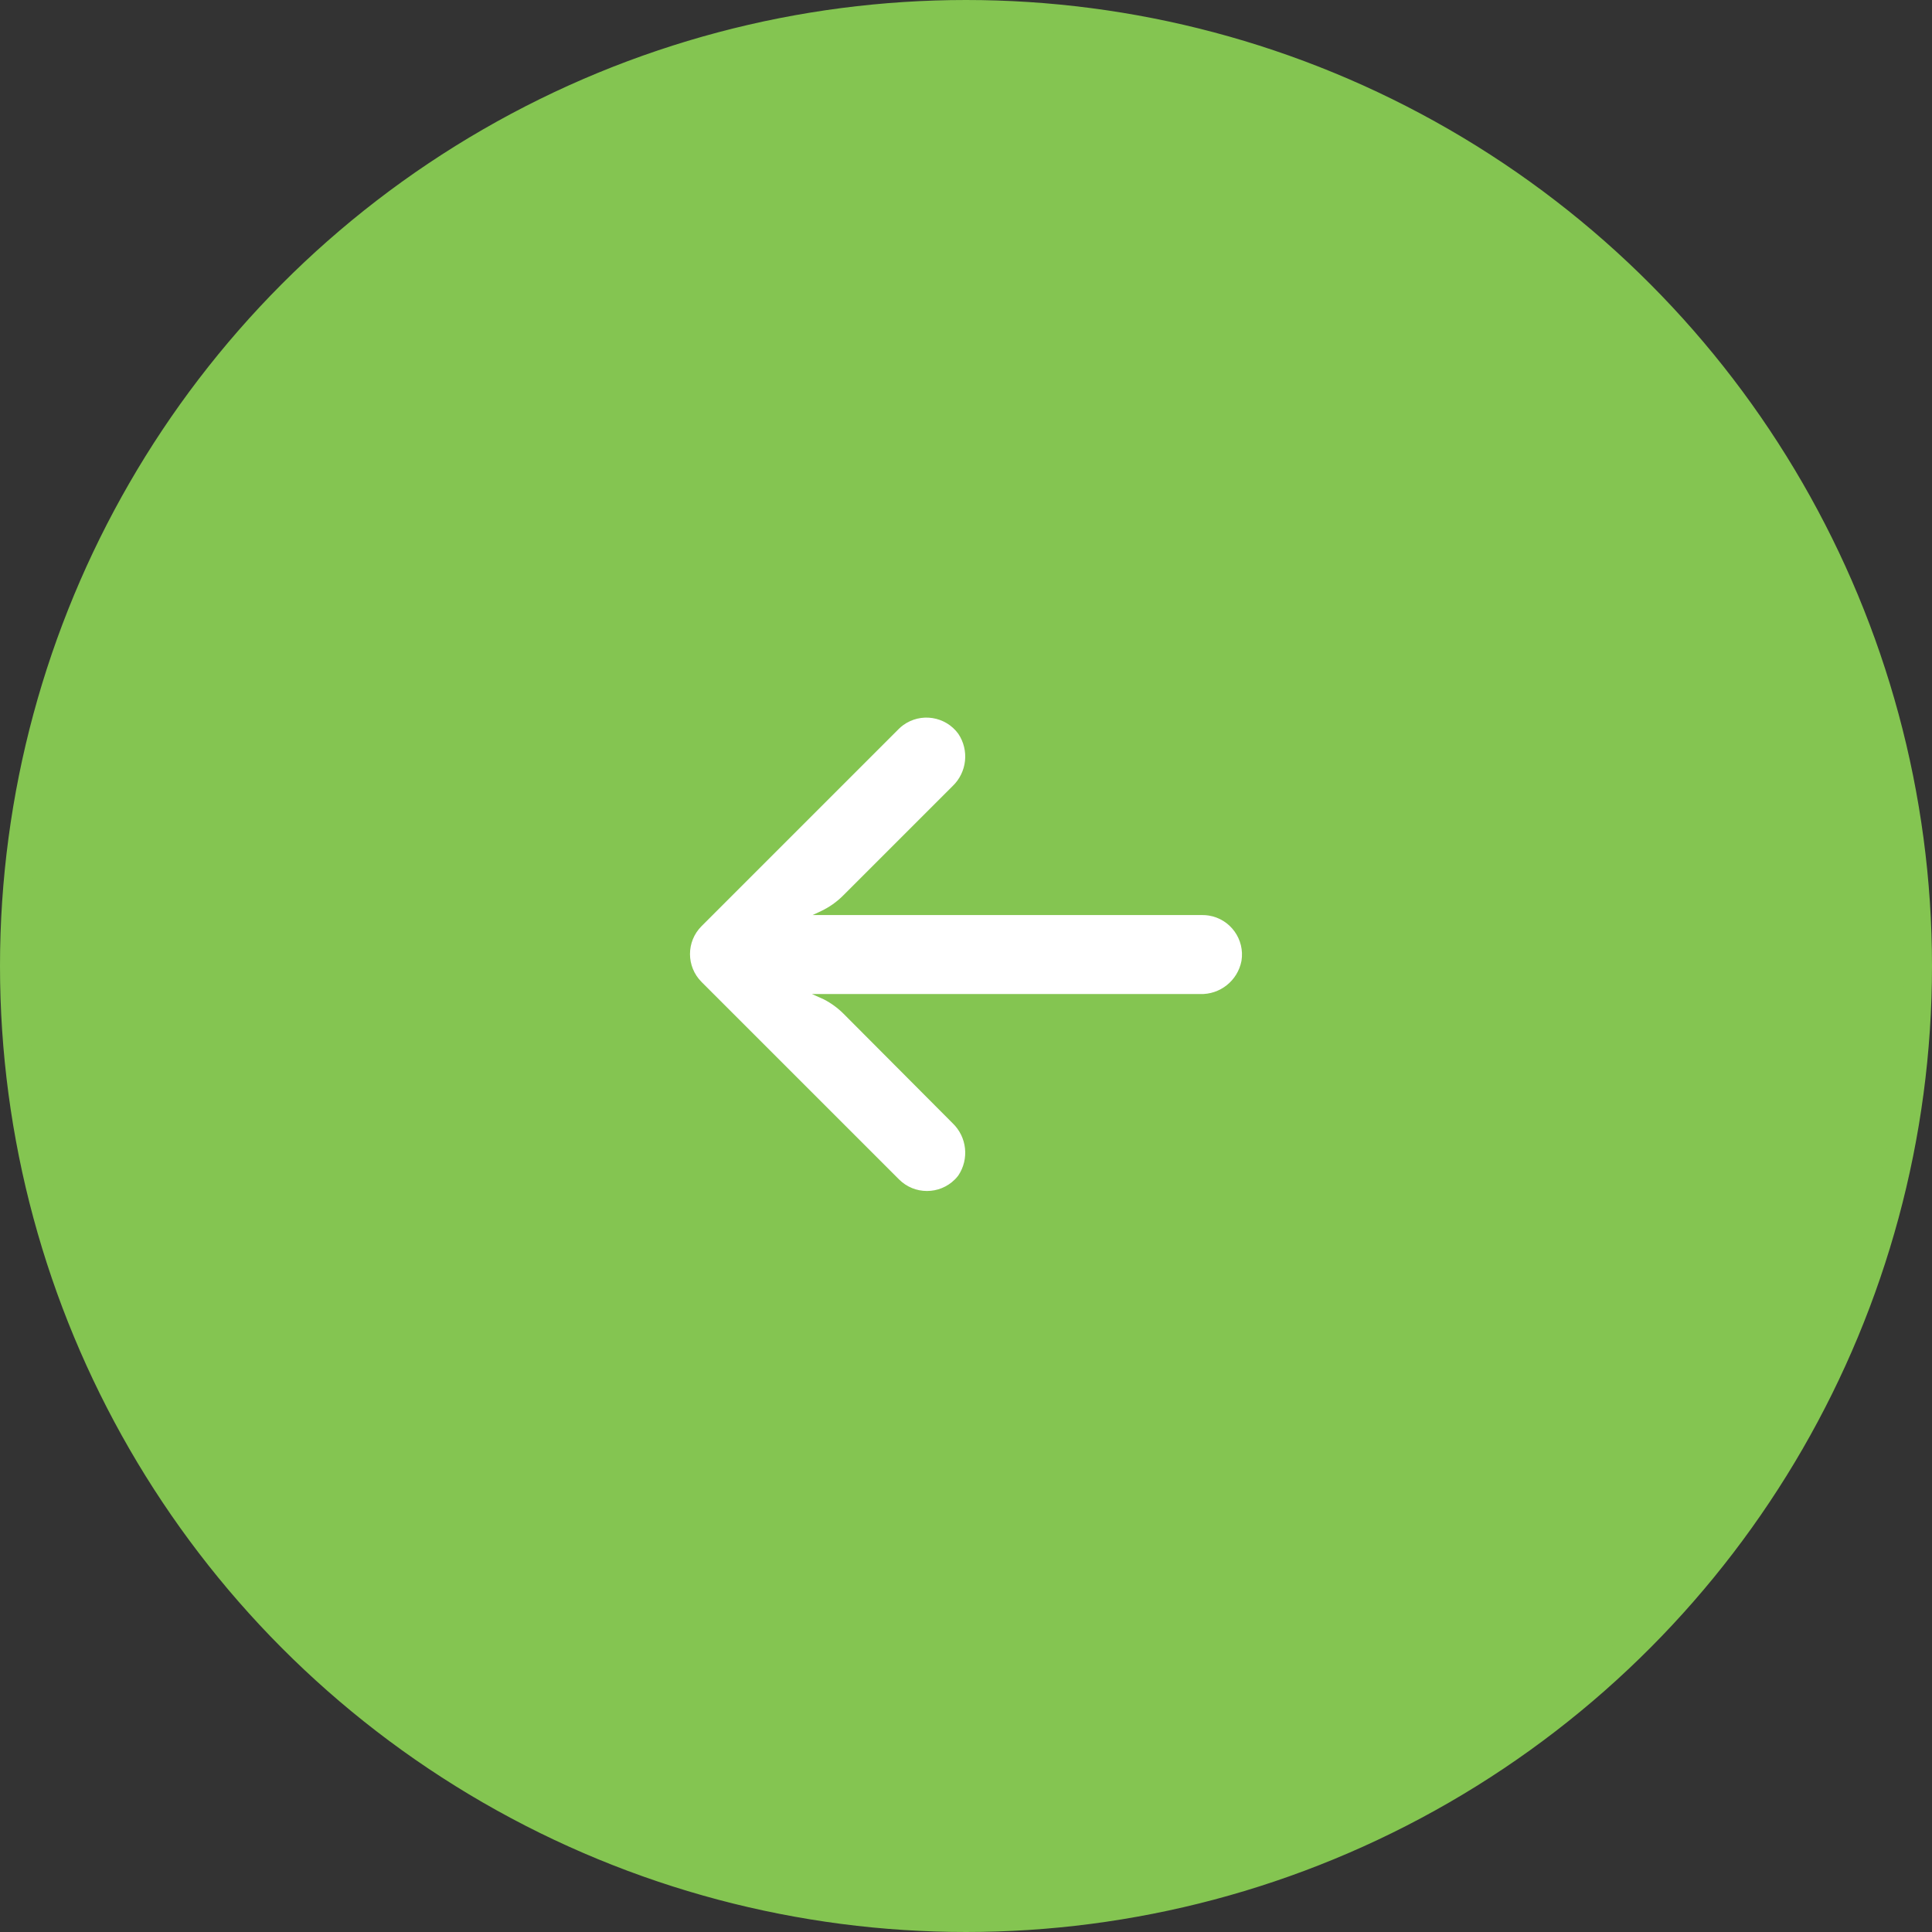 <svg width="70" height="70" viewBox="0 0 70 70" fill="none" xmlns="http://www.w3.org/2000/svg">
<rect x="0" y="0" width="70" height="70" fill="#333333" stroke="none"/>
<circle cx="35" cy="35" r="34.5" fill="#84C551" stroke="#84C551"/>
<path d="M43.798 33.172C43.716 33.159 43.633 33.153 43.55 33.154H29.441L29.748 33.011C30.049 32.868 30.323 32.675 30.557 32.438L34.514 28.482C35.035 27.984 35.122 27.184 34.721 26.586C34.254 25.948 33.359 25.81 32.721 26.276C32.67 26.314 32.621 26.355 32.575 26.4L25.42 33.555C24.86 34.113 24.86 35.019 25.419 35.578C25.419 35.579 25.419 35.579 25.42 35.58L32.575 42.734C33.134 43.292 34.04 43.291 34.598 42.732C34.642 42.688 34.683 42.641 34.721 42.591C35.122 41.993 35.035 41.193 34.514 40.695L30.564 36.731C30.354 36.521 30.113 36.345 29.849 36.209L29.419 36.016H43.472C44.203 36.043 44.844 35.532 44.981 34.814C45.108 34.034 44.578 33.299 43.798 33.172Z" fill="white"/>
</svg>
